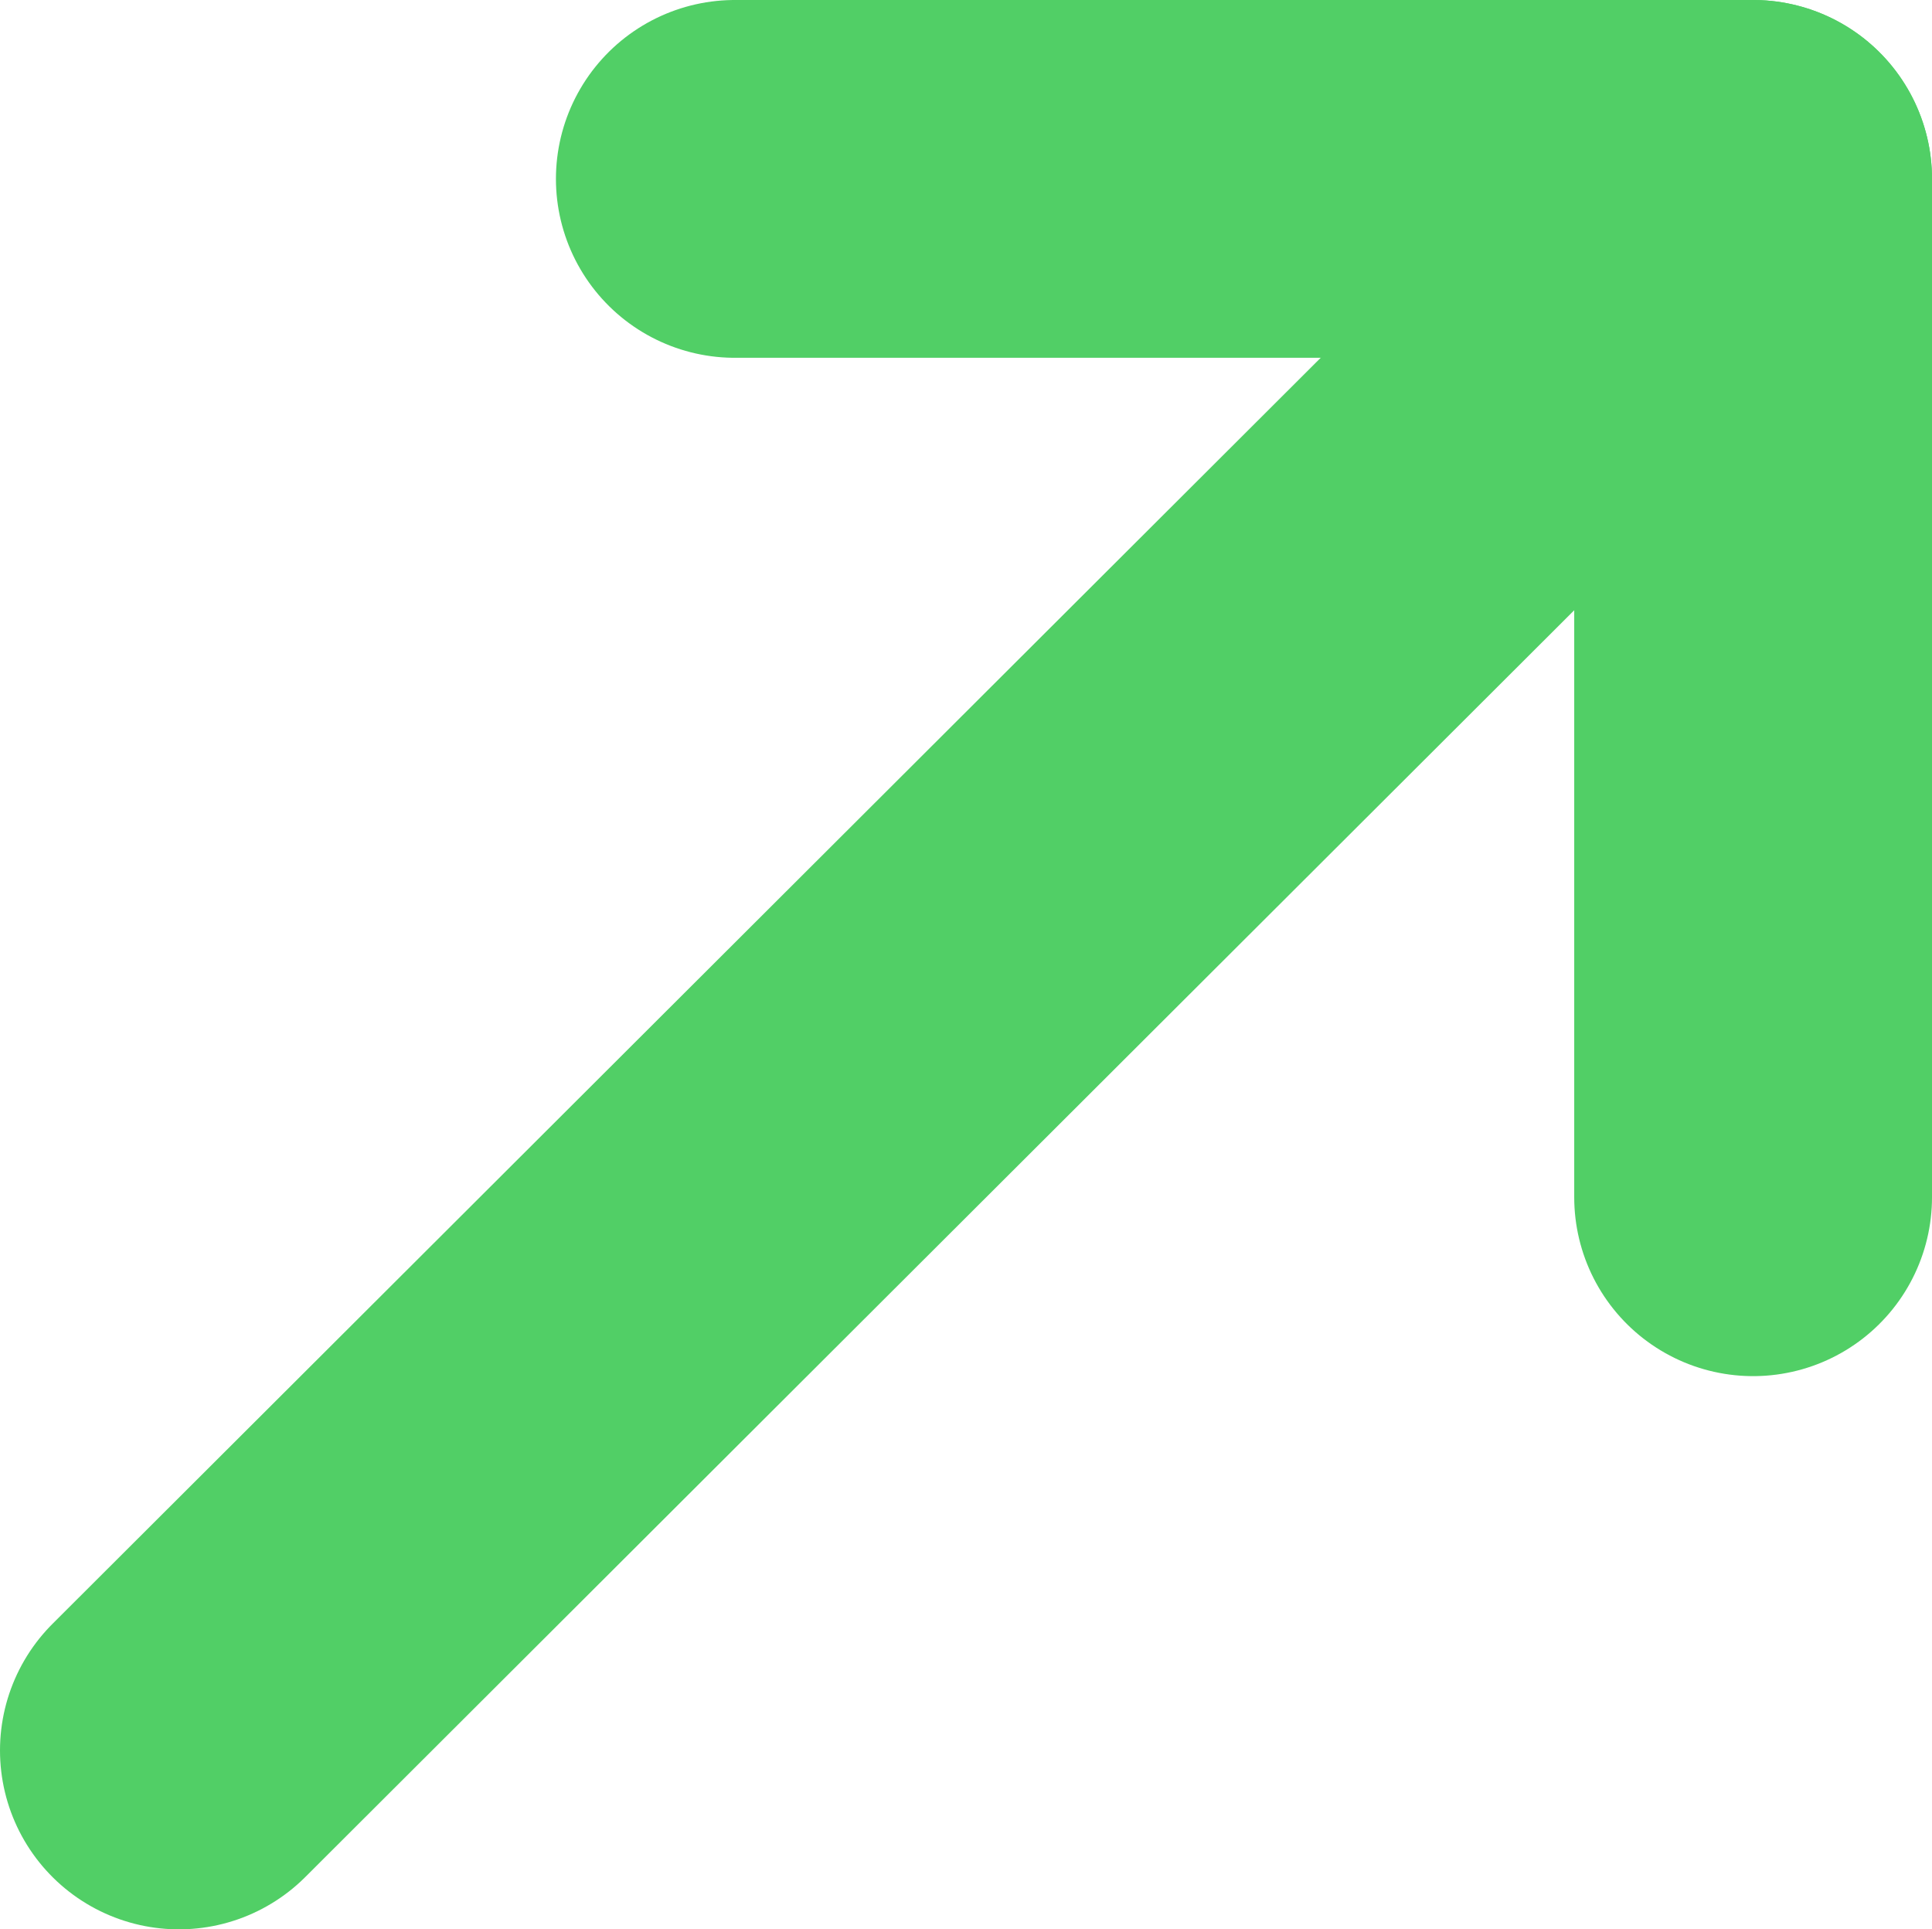 <svg id="Warstwa_1" data-name="Warstwa 1" xmlns="http://www.w3.org/2000/svg" viewBox="0 0 70.2 70.1"><defs><style>.cls-1{fill:none;stroke:#51cf66;stroke-linecap:round;stroke-linejoin:round;stroke-width:13px;}</style></defs><line class="cls-1" x1="6.5" y1="63.6" x2="63.7" y2="6.5"/><polyline class="cls-1" points="63.7 43.5 63.7 6.5 26.7 6.5"/></svg>